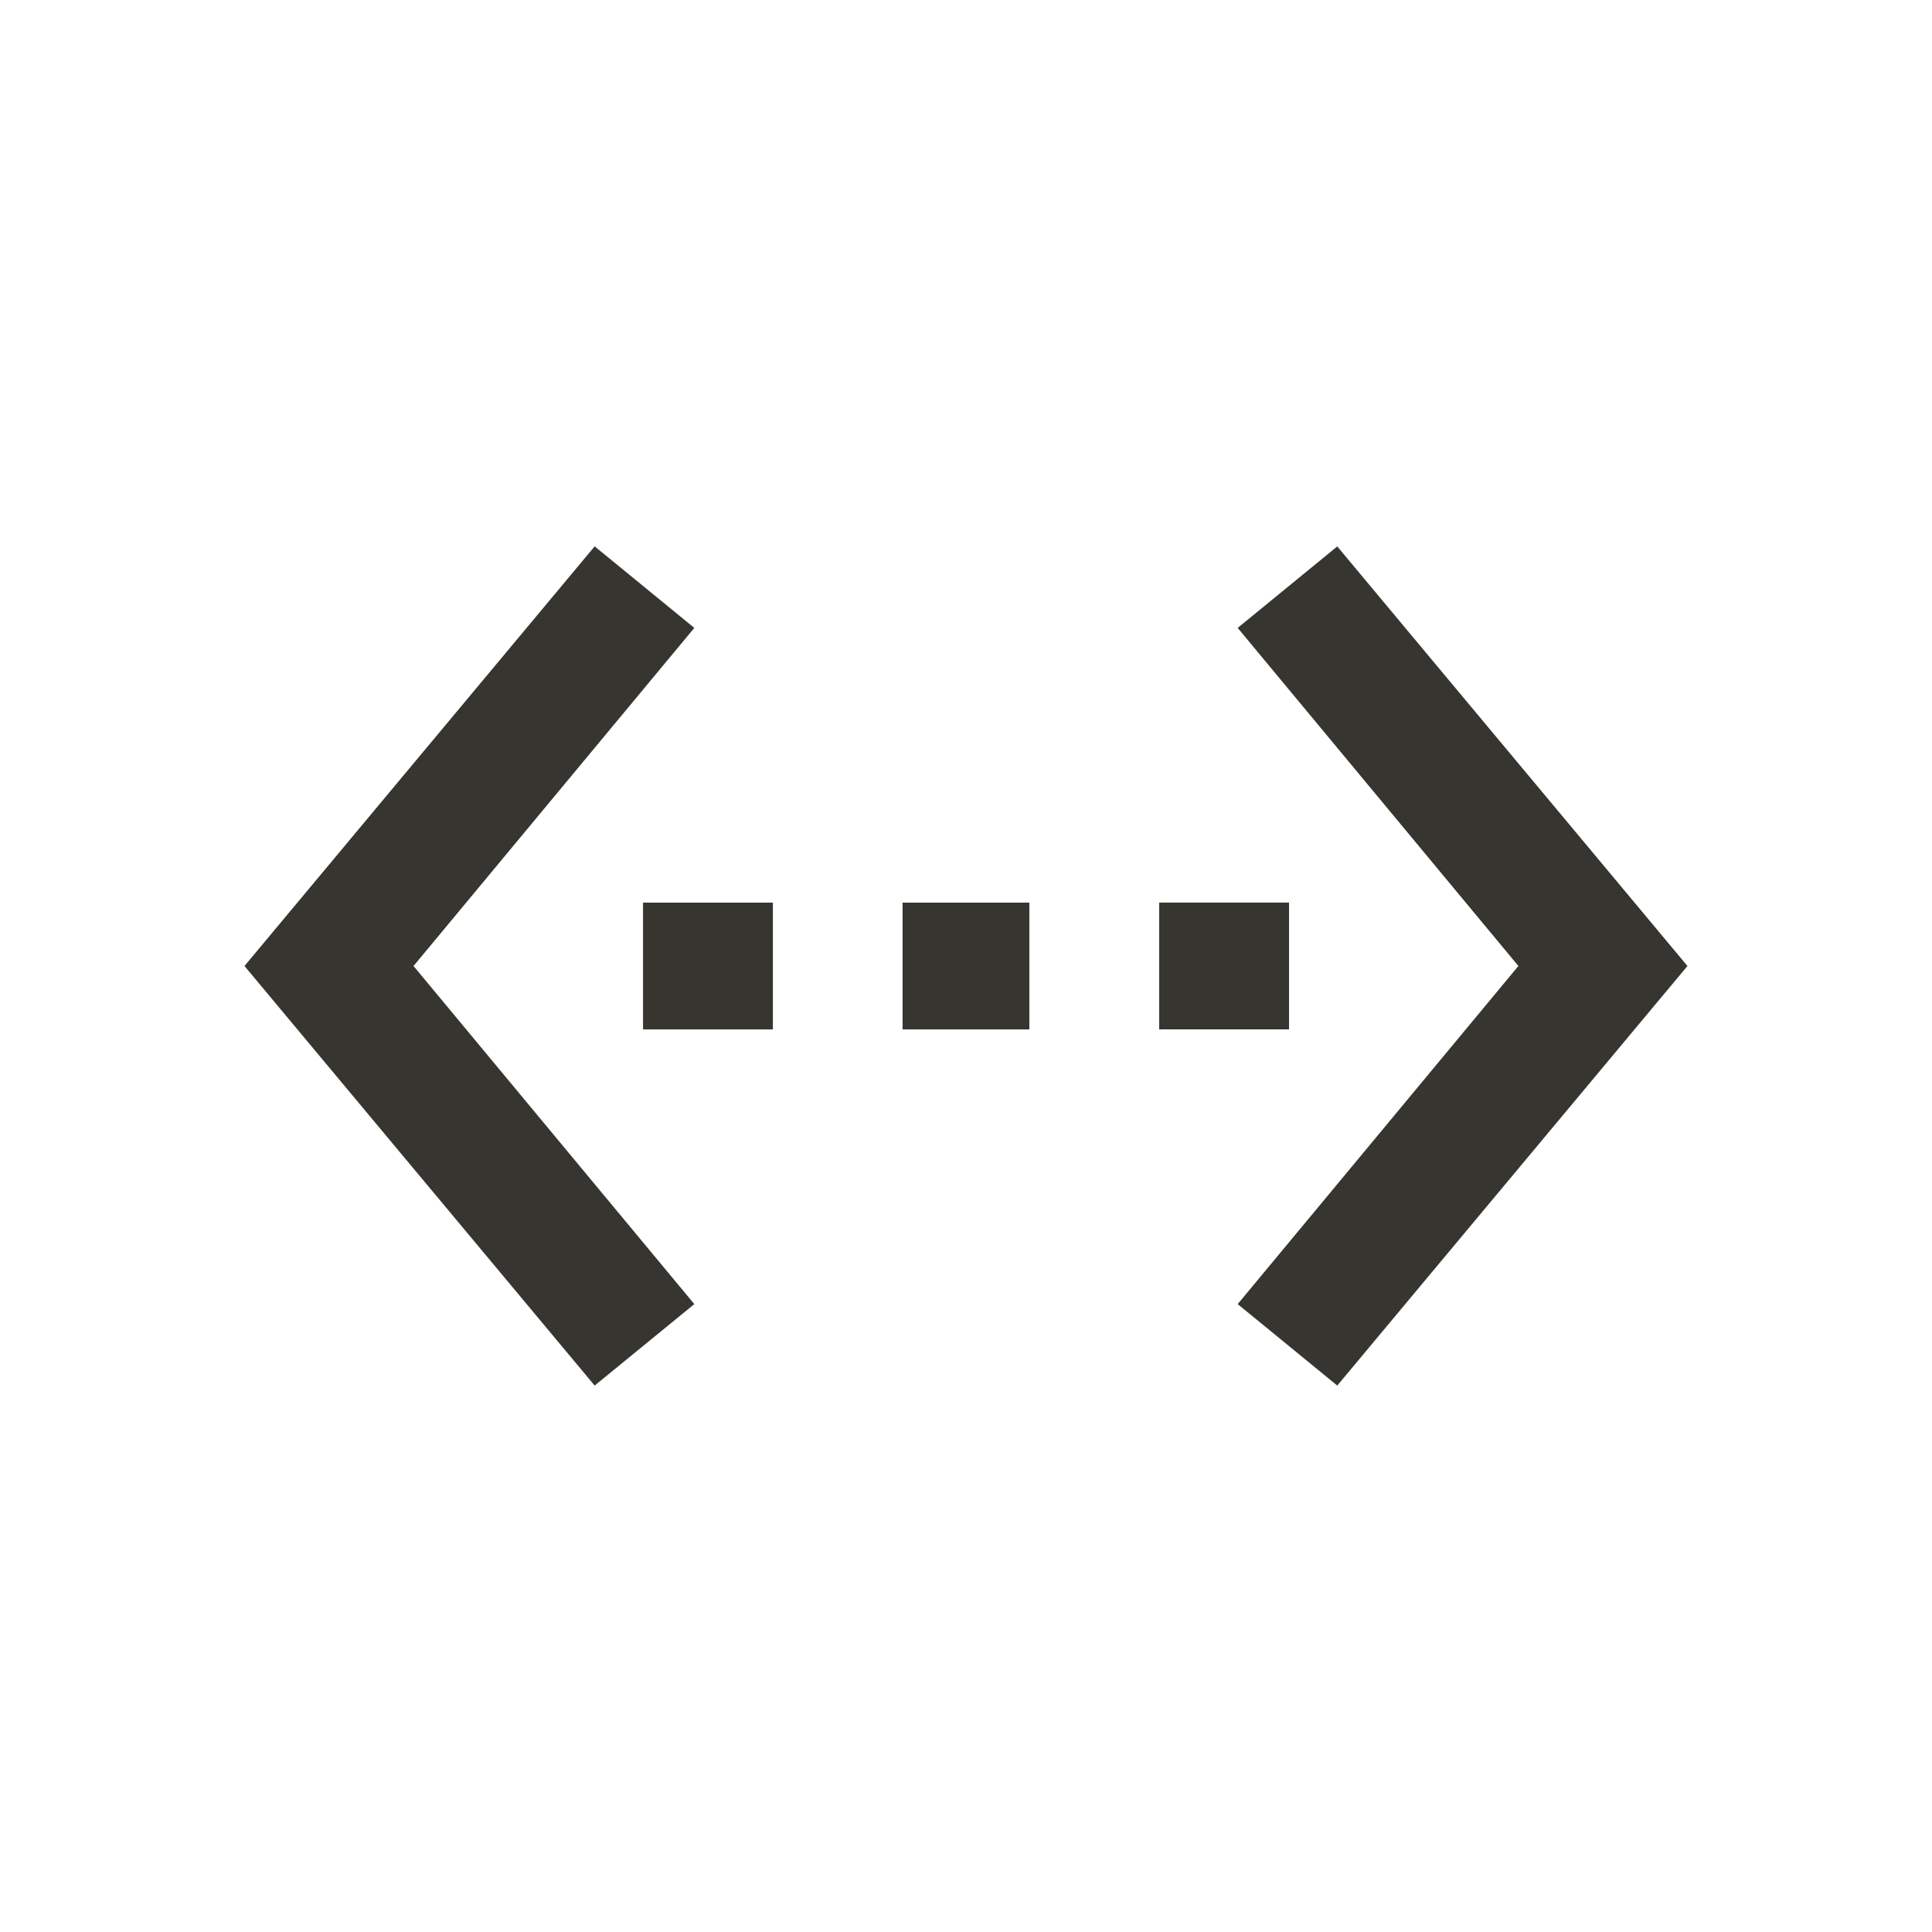 <!-- Generated by IcoMoon.io -->
<svg version="1.1" xmlns="http://www.w3.org/2000/svg" width="24" height="24" viewBox="0 0 24 24">
<title>settings_ethernet</title>
<path fill="#37352f" d="M16.612 6.788l4.35 5.212-4.35 5.212-1.237-1.012 3.487-4.2-3.487-4.2zM11.212 12.788v-1.575h1.575v1.575h-1.575zM16.013 11.212v1.575h-1.613v-1.575h1.613zM7.988 12.788v-1.575h1.613v1.575h-1.613zM8.625 7.8l-3.488 4.2 3.488 4.2-1.238 1.012-4.35-5.212 4.35-5.213z"></path>
</svg>
